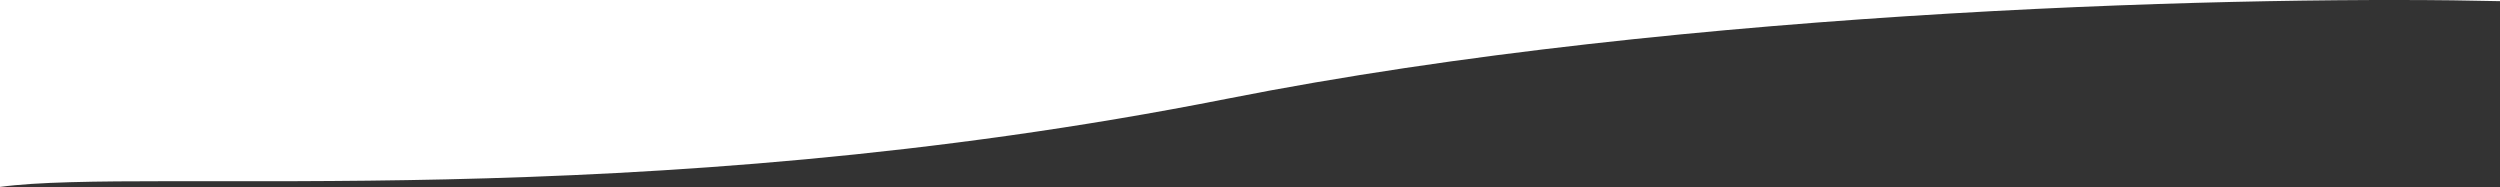 <?xml version="1.0" encoding="utf-8"?>
<!-- Generator: Adobe Illustrator 22.1.0, SVG Export Plug-In . SVG Version: 6.00 Build 0)  -->
<svg version="1.1" id="Шар_1" xmlns="http://www.w3.org/2000/svg" xmlns:xlink="http://www.w3.org/1999/xlink" x="0px" y="0px"
	 viewBox="0 0 1918 143.6" style="enable-background:new 0 0 1918 143.6;" xml:space="preserve">
<rect x="0" y="0" width="1918" height="143.6" fill="#333333" stroke="none"/>
<style type="text/css">
	.st0{display:none;fill:#FCF7F6;fill-opacity:0.7;}
	.st1{fill:#FFFFFF;}
</style>
<rect x="-4" y="-98" class="st0" width="1928" height="757"/>
<path class="st1" d="M0,0v143.4c113.2-15.4,486.1,22.5,941.2-67.6c354.9-70.3,799-79.2,976.8-74.9V654h1V0H0z"/>
</svg>
